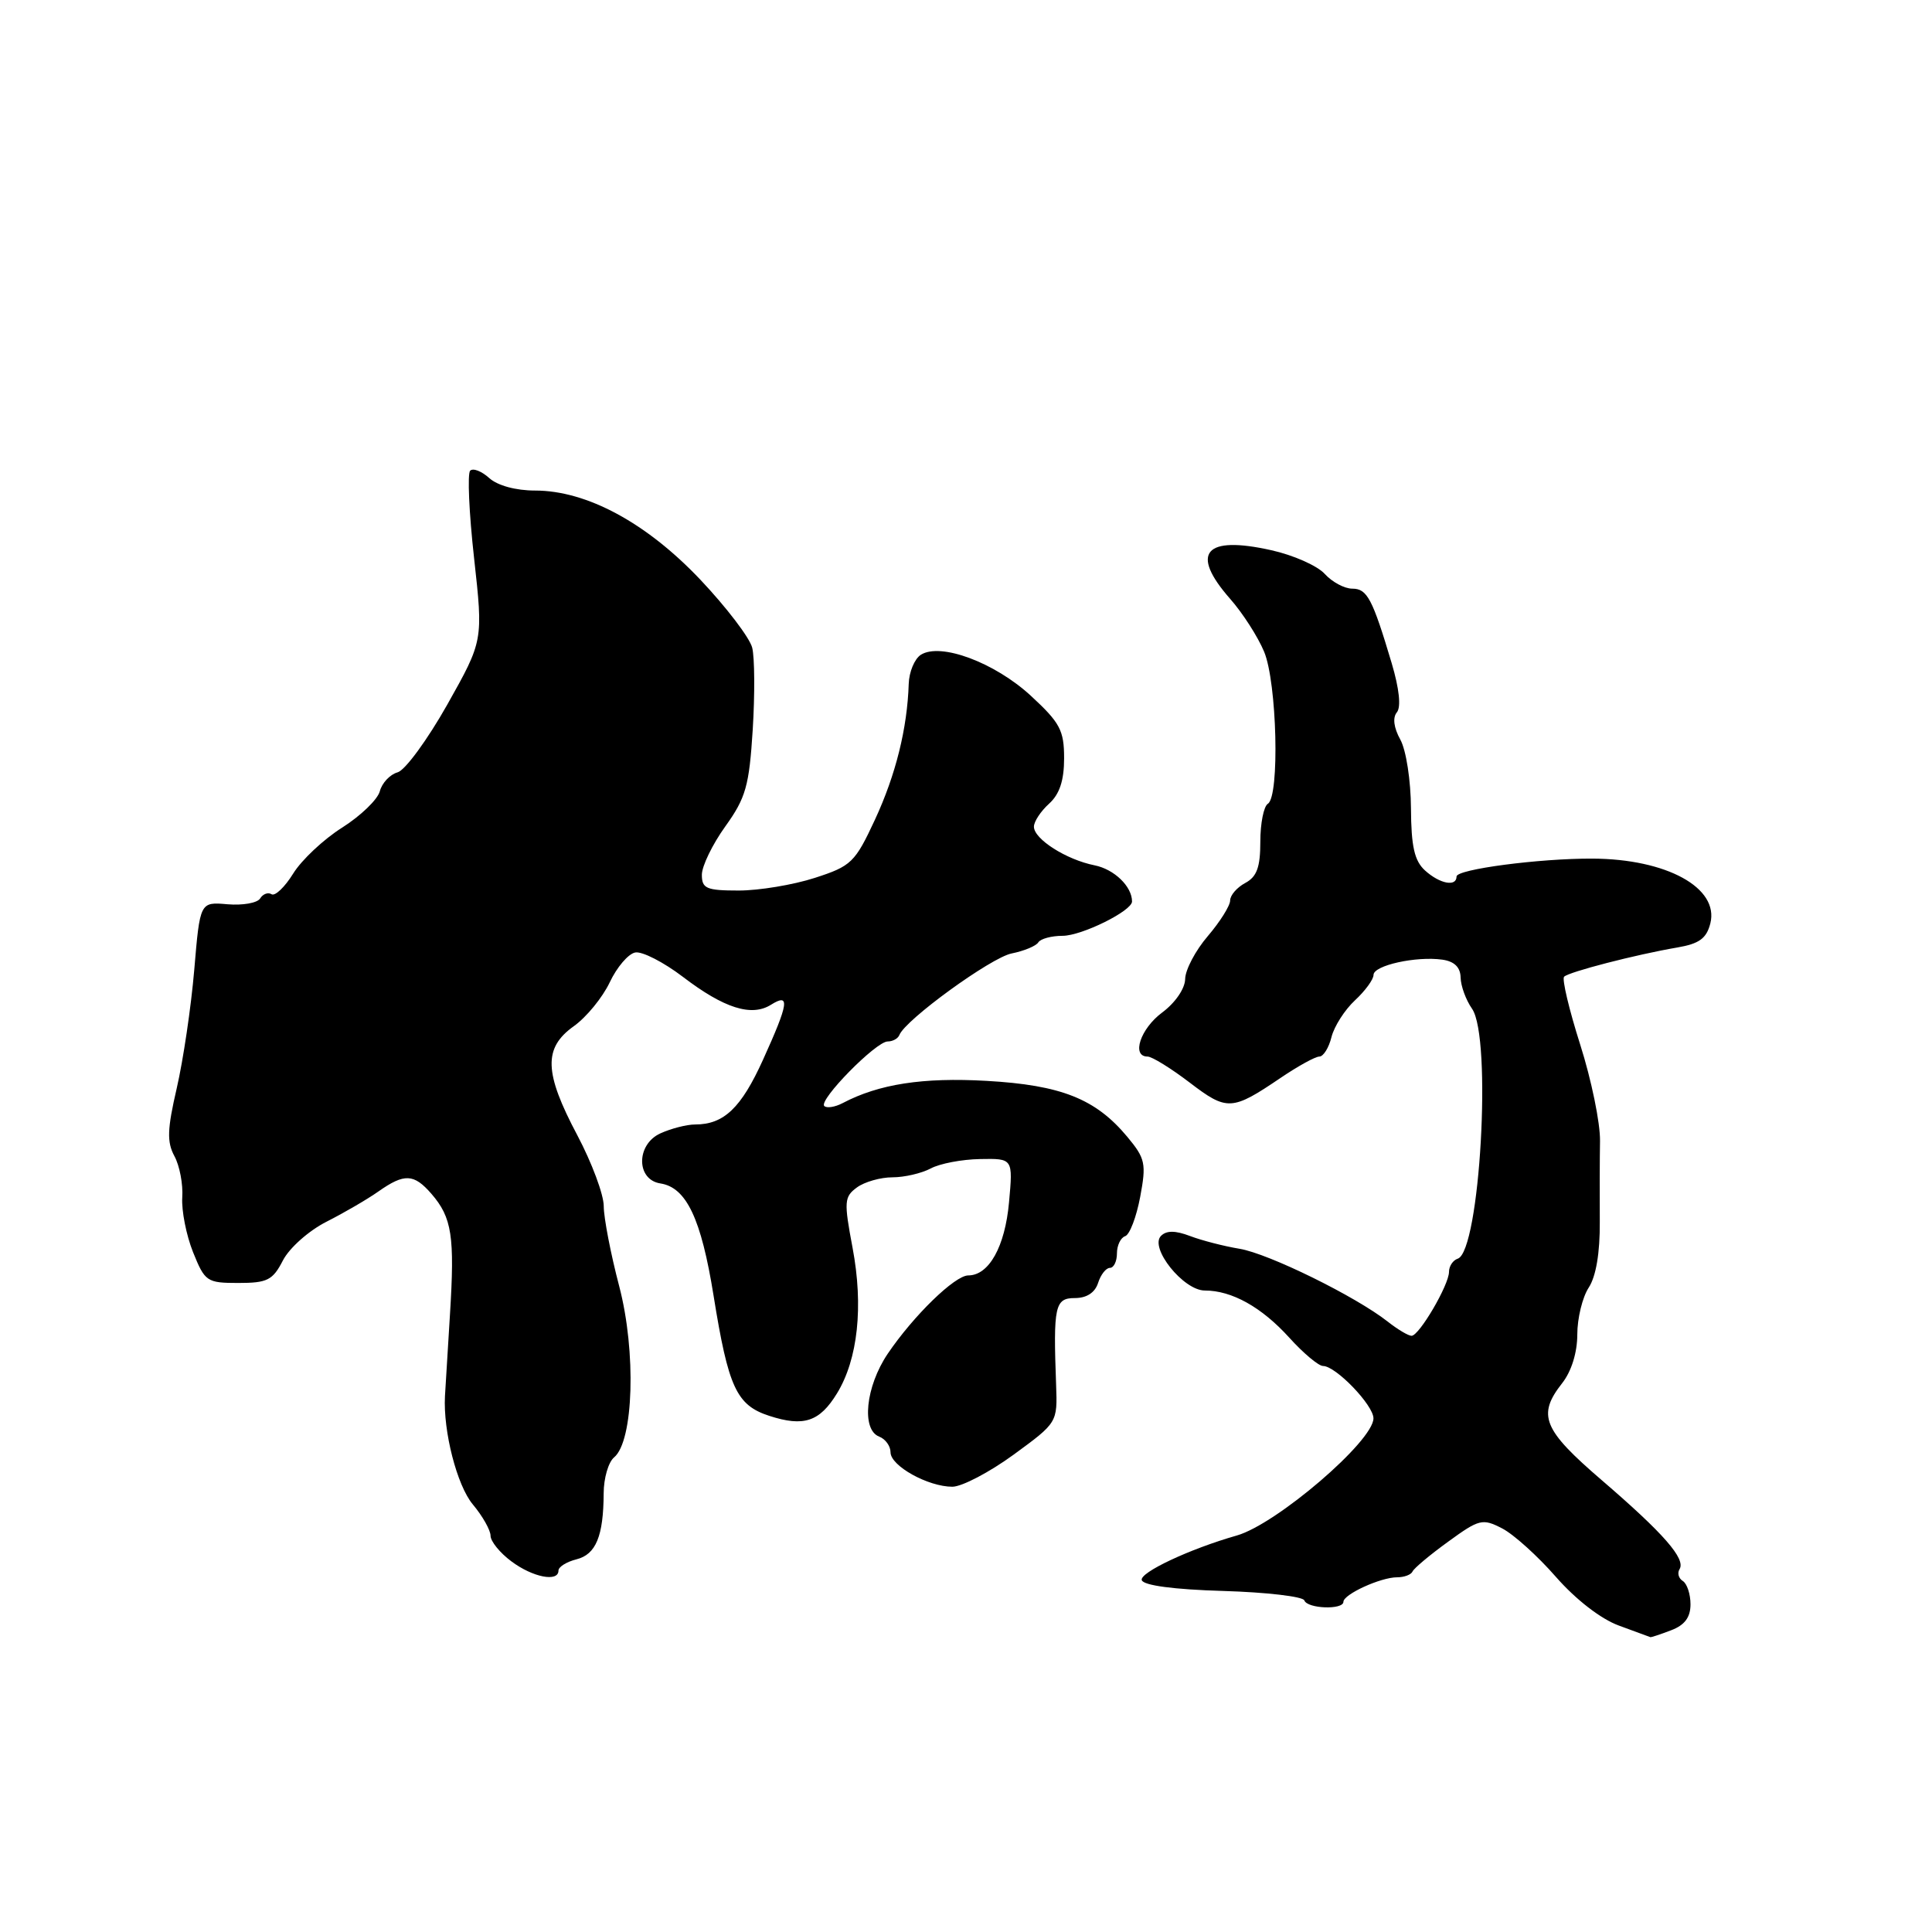 <?xml version="1.0" encoding="UTF-8" standalone="no"?>
<!DOCTYPE svg PUBLIC "-//W3C//DTD SVG 1.1//EN" "http://www.w3.org/Graphics/SVG/1.1/DTD/svg11.dtd" >
<svg xmlns="http://www.w3.org/2000/svg" xmlns:xlink="http://www.w3.org/1999/xlink" version="1.1" viewBox="0 0 256 256">
 <g >
 <path fill="currentColor"
d=" M 221.43 216.02 C 223.23 215.34 224.00 214.31 224.00 212.58 C 224.00 211.23 223.54 209.84 222.98 209.49 C 222.42 209.14 222.23 208.44 222.55 207.92 C 223.39 206.56 220.47 203.21 212.25 196.14 C 204.43 189.42 203.66 187.52 207.00 183.27 C 208.22 181.72 209.00 179.22 209.00 176.83 C 209.00 174.68 209.68 171.89 210.51 170.62 C 211.48 169.14 212.01 166.01 211.98 161.91 C 211.96 158.38 211.97 153.56 212.01 151.19 C 212.05 148.82 210.87 143.08 209.39 138.43 C 207.91 133.78 206.95 129.72 207.25 129.42 C 207.89 128.78 216.75 126.49 222.24 125.55 C 225.17 125.05 226.12 124.35 226.63 122.35 C 227.81 117.64 220.83 113.81 211.00 113.77 C 203.97 113.74 193.00 115.18 193.00 116.14 C 193.00 117.54 190.79 117.12 188.83 115.35 C 187.42 114.07 186.99 112.18 186.96 107.10 C 186.94 103.42 186.32 99.39 185.55 98.00 C 184.68 96.43 184.51 95.09 185.09 94.39 C 185.67 93.69 185.41 91.26 184.41 87.89 C 181.85 79.31 181.16 78.00 179.18 78.00 C 178.15 78.00 176.51 77.12 175.54 76.05 C 174.57 74.97 171.39 73.56 168.47 72.91 C 159.61 70.92 157.64 73.25 163.00 79.35 C 164.66 81.23 166.68 84.38 167.50 86.35 C 169.21 90.43 169.58 105.52 168.00 106.50 C 167.45 106.84 167.00 109.10 167.00 111.52 C 167.00 114.91 166.54 116.18 165.00 117.00 C 163.90 117.59 163.00 118.63 163.00 119.32 C 163.00 120.01 161.67 122.13 160.04 124.04 C 158.41 125.94 157.06 128.50 157.04 129.72 C 157.02 131.00 155.72 132.88 154.00 134.16 C 151.11 136.30 149.88 140.00 152.06 140.00 C 152.64 140.00 155.15 141.55 157.63 143.44 C 162.59 147.23 163.23 147.20 169.68 142.83 C 171.98 141.27 174.29 140.00 174.82 140.00 C 175.35 140.00 176.08 138.84 176.43 137.41 C 176.79 135.99 178.19 133.80 179.54 132.55 C 180.89 131.30 182.00 129.78 182.00 129.18 C 182.00 127.92 187.64 126.67 191.12 127.16 C 192.72 127.39 193.51 128.17 193.54 129.53 C 193.56 130.64 194.24 132.50 195.05 133.66 C 197.72 137.47 196.10 165.80 193.16 166.78 C 192.52 166.99 192.00 167.78 192.00 168.53 C 192.00 170.26 188.05 177.00 187.04 177.00 C 186.61 177.00 185.20 176.16 183.88 175.12 C 179.62 171.77 168.10 166.11 164.25 165.47 C 162.19 165.13 159.24 164.37 157.69 163.78 C 155.74 163.04 154.57 163.03 153.84 163.76 C 152.27 165.33 156.81 171.00 159.64 171.00 C 163.23 171.00 167.17 173.20 170.84 177.25 C 172.70 179.31 174.72 181.00 175.31 181.00 C 177.00 181.00 182.00 186.20 181.99 187.94 C 181.98 190.96 169.14 201.96 163.89 203.46 C 157.64 205.24 150.96 208.38 151.29 209.38 C 151.53 210.08 155.55 210.62 162.08 210.81 C 167.81 210.98 172.65 211.55 172.83 212.06 C 173.23 213.17 178.00 213.34 178.01 212.25 C 178.02 211.25 182.95 209.00 185.12 209.00 C 186.06 209.00 186.98 208.66 187.17 208.23 C 187.35 207.81 189.47 206.03 191.89 204.28 C 196.01 201.28 196.44 201.18 199.04 202.52 C 200.56 203.30 203.77 206.20 206.17 208.95 C 208.81 211.96 212.13 214.53 214.52 215.40 C 216.71 216.20 218.58 216.89 218.68 216.93 C 218.79 216.97 220.02 216.56 221.43 216.02 Z  M 74.00 208.11 C 74.00 207.62 75.07 206.95 76.38 206.62 C 78.97 205.97 79.96 203.55 79.99 197.87 C 79.99 195.88 80.62 193.73 81.37 193.11 C 83.96 190.96 84.32 179.11 82.05 170.44 C 80.92 166.14 80.00 161.36 80.00 159.83 C 80.00 158.29 78.42 154.06 76.50 150.43 C 72.09 142.12 71.98 138.86 76.04 135.97 C 77.71 134.78 79.84 132.17 80.79 130.17 C 81.73 128.17 83.25 126.38 84.17 126.21 C 85.08 126.03 87.93 127.49 90.49 129.44 C 95.94 133.60 99.57 134.75 102.15 133.14 C 104.72 131.53 104.52 132.89 101.10 140.43 C 98.21 146.81 95.92 149.00 92.11 149.00 C 91.00 149.00 88.93 149.53 87.50 150.18 C 84.28 151.65 84.28 156.31 87.50 156.81 C 90.95 157.34 92.91 161.47 94.55 171.67 C 96.51 183.87 97.59 186.20 101.94 187.61 C 106.50 189.09 108.60 188.39 110.90 184.64 C 113.68 180.11 114.43 173.09 112.97 165.34 C 111.81 159.20 111.86 158.58 113.55 157.34 C 114.56 156.60 116.68 156.00 118.26 156.00 C 119.84 156.00 122.11 155.47 123.32 154.83 C 124.52 154.18 127.46 153.62 129.87 153.58 C 134.23 153.50 134.23 153.50 133.70 159.32 C 133.17 165.19 131.04 169.00 128.30 169.00 C 126.52 169.00 121.03 174.35 117.62 179.39 C 114.70 183.73 114.11 189.44 116.50 190.36 C 117.33 190.68 118.00 191.61 118.00 192.44 C 118.00 194.24 122.97 197.00 126.20 197.00 C 127.47 196.99 131.11 195.08 134.31 192.75 C 140.12 188.50 140.12 188.50 139.94 183.50 C 139.55 173.05 139.78 172.00 142.43 172.00 C 143.99 172.00 145.09 171.28 145.50 170.00 C 145.85 168.90 146.55 168.00 147.07 168.00 C 147.58 168.00 148.00 167.14 148.00 166.08 C 148.00 165.03 148.49 164.00 149.09 163.80 C 149.69 163.60 150.58 161.26 151.08 158.60 C 151.91 154.18 151.76 153.50 149.37 150.63 C 145.18 145.60 140.61 143.78 130.72 143.22 C 122.30 142.74 116.45 143.64 111.65 146.17 C 110.64 146.70 109.54 146.87 109.22 146.55 C 108.44 145.77 116.07 138.00 117.62 138.00 C 118.29 138.00 118.98 137.62 119.17 137.15 C 119.95 135.13 131.30 126.89 134.04 126.34 C 135.69 126.01 137.28 125.35 137.58 124.87 C 137.88 124.39 139.33 124.00 140.81 124.00 C 143.35 123.99 150.00 120.70 150.00 119.45 C 150.00 117.46 147.64 115.18 145.04 114.66 C 141.28 113.91 137.00 111.18 137.00 109.54 C 137.00 108.86 137.90 107.50 139.00 106.50 C 140.40 105.24 141.00 103.42 141.00 100.47 C 141.00 96.77 140.46 95.76 136.59 92.19 C 131.80 87.78 124.63 85.11 122.02 86.76 C 121.18 87.30 120.46 89.03 120.41 90.62 C 120.22 96.52 118.69 102.67 115.95 108.58 C 113.29 114.30 112.81 114.76 107.95 116.33 C 105.10 117.25 100.57 118.00 97.89 118.00 C 93.60 118.00 93.00 117.74 93.00 115.91 C 93.00 114.77 94.40 111.88 96.11 109.50 C 98.83 105.71 99.27 104.14 99.74 96.69 C 100.03 92.03 100.00 87.13 99.67 85.82 C 99.34 84.51 96.24 80.45 92.79 76.80 C 85.64 69.26 77.74 65.00 70.89 65.00 C 68.35 65.00 65.92 64.34 64.82 63.34 C 63.81 62.43 62.68 61.99 62.30 62.37 C 61.92 62.75 62.15 67.97 62.82 73.97 C 64.03 84.89 64.03 84.89 59.27 93.36 C 56.64 98.02 53.68 102.07 52.68 102.34 C 51.67 102.62 50.62 103.75 50.33 104.84 C 50.05 105.93 47.80 108.10 45.34 109.66 C 42.88 111.21 39.96 113.95 38.85 115.75 C 37.74 117.54 36.45 118.78 35.98 118.49 C 35.52 118.20 34.84 118.45 34.47 119.05 C 34.10 119.65 32.16 119.99 30.15 119.82 C 26.50 119.50 26.50 119.50 25.74 128.50 C 25.32 133.45 24.27 140.51 23.42 144.19 C 22.16 149.63 22.10 151.31 23.11 153.19 C 23.80 154.46 24.27 156.92 24.15 158.67 C 24.04 160.41 24.68 163.67 25.58 165.92 C 27.15 169.82 27.41 170.00 31.58 170.00 C 35.42 170.00 36.14 169.64 37.49 167.01 C 38.35 165.35 40.92 163.07 43.27 161.88 C 45.60 160.70 48.69 158.90 50.15 157.87 C 53.58 155.46 54.84 155.51 57.16 158.18 C 59.89 161.33 60.27 163.81 59.62 174.22 C 59.30 179.32 59.00 184.18 58.96 185.00 C 58.71 189.65 60.55 196.82 62.64 199.33 C 63.94 200.88 65.00 202.76 65.00 203.49 C 65.00 204.23 66.24 205.76 67.75 206.88 C 70.59 209.01 74.00 209.67 74.00 208.11 Z "/>
</g>
</svg>